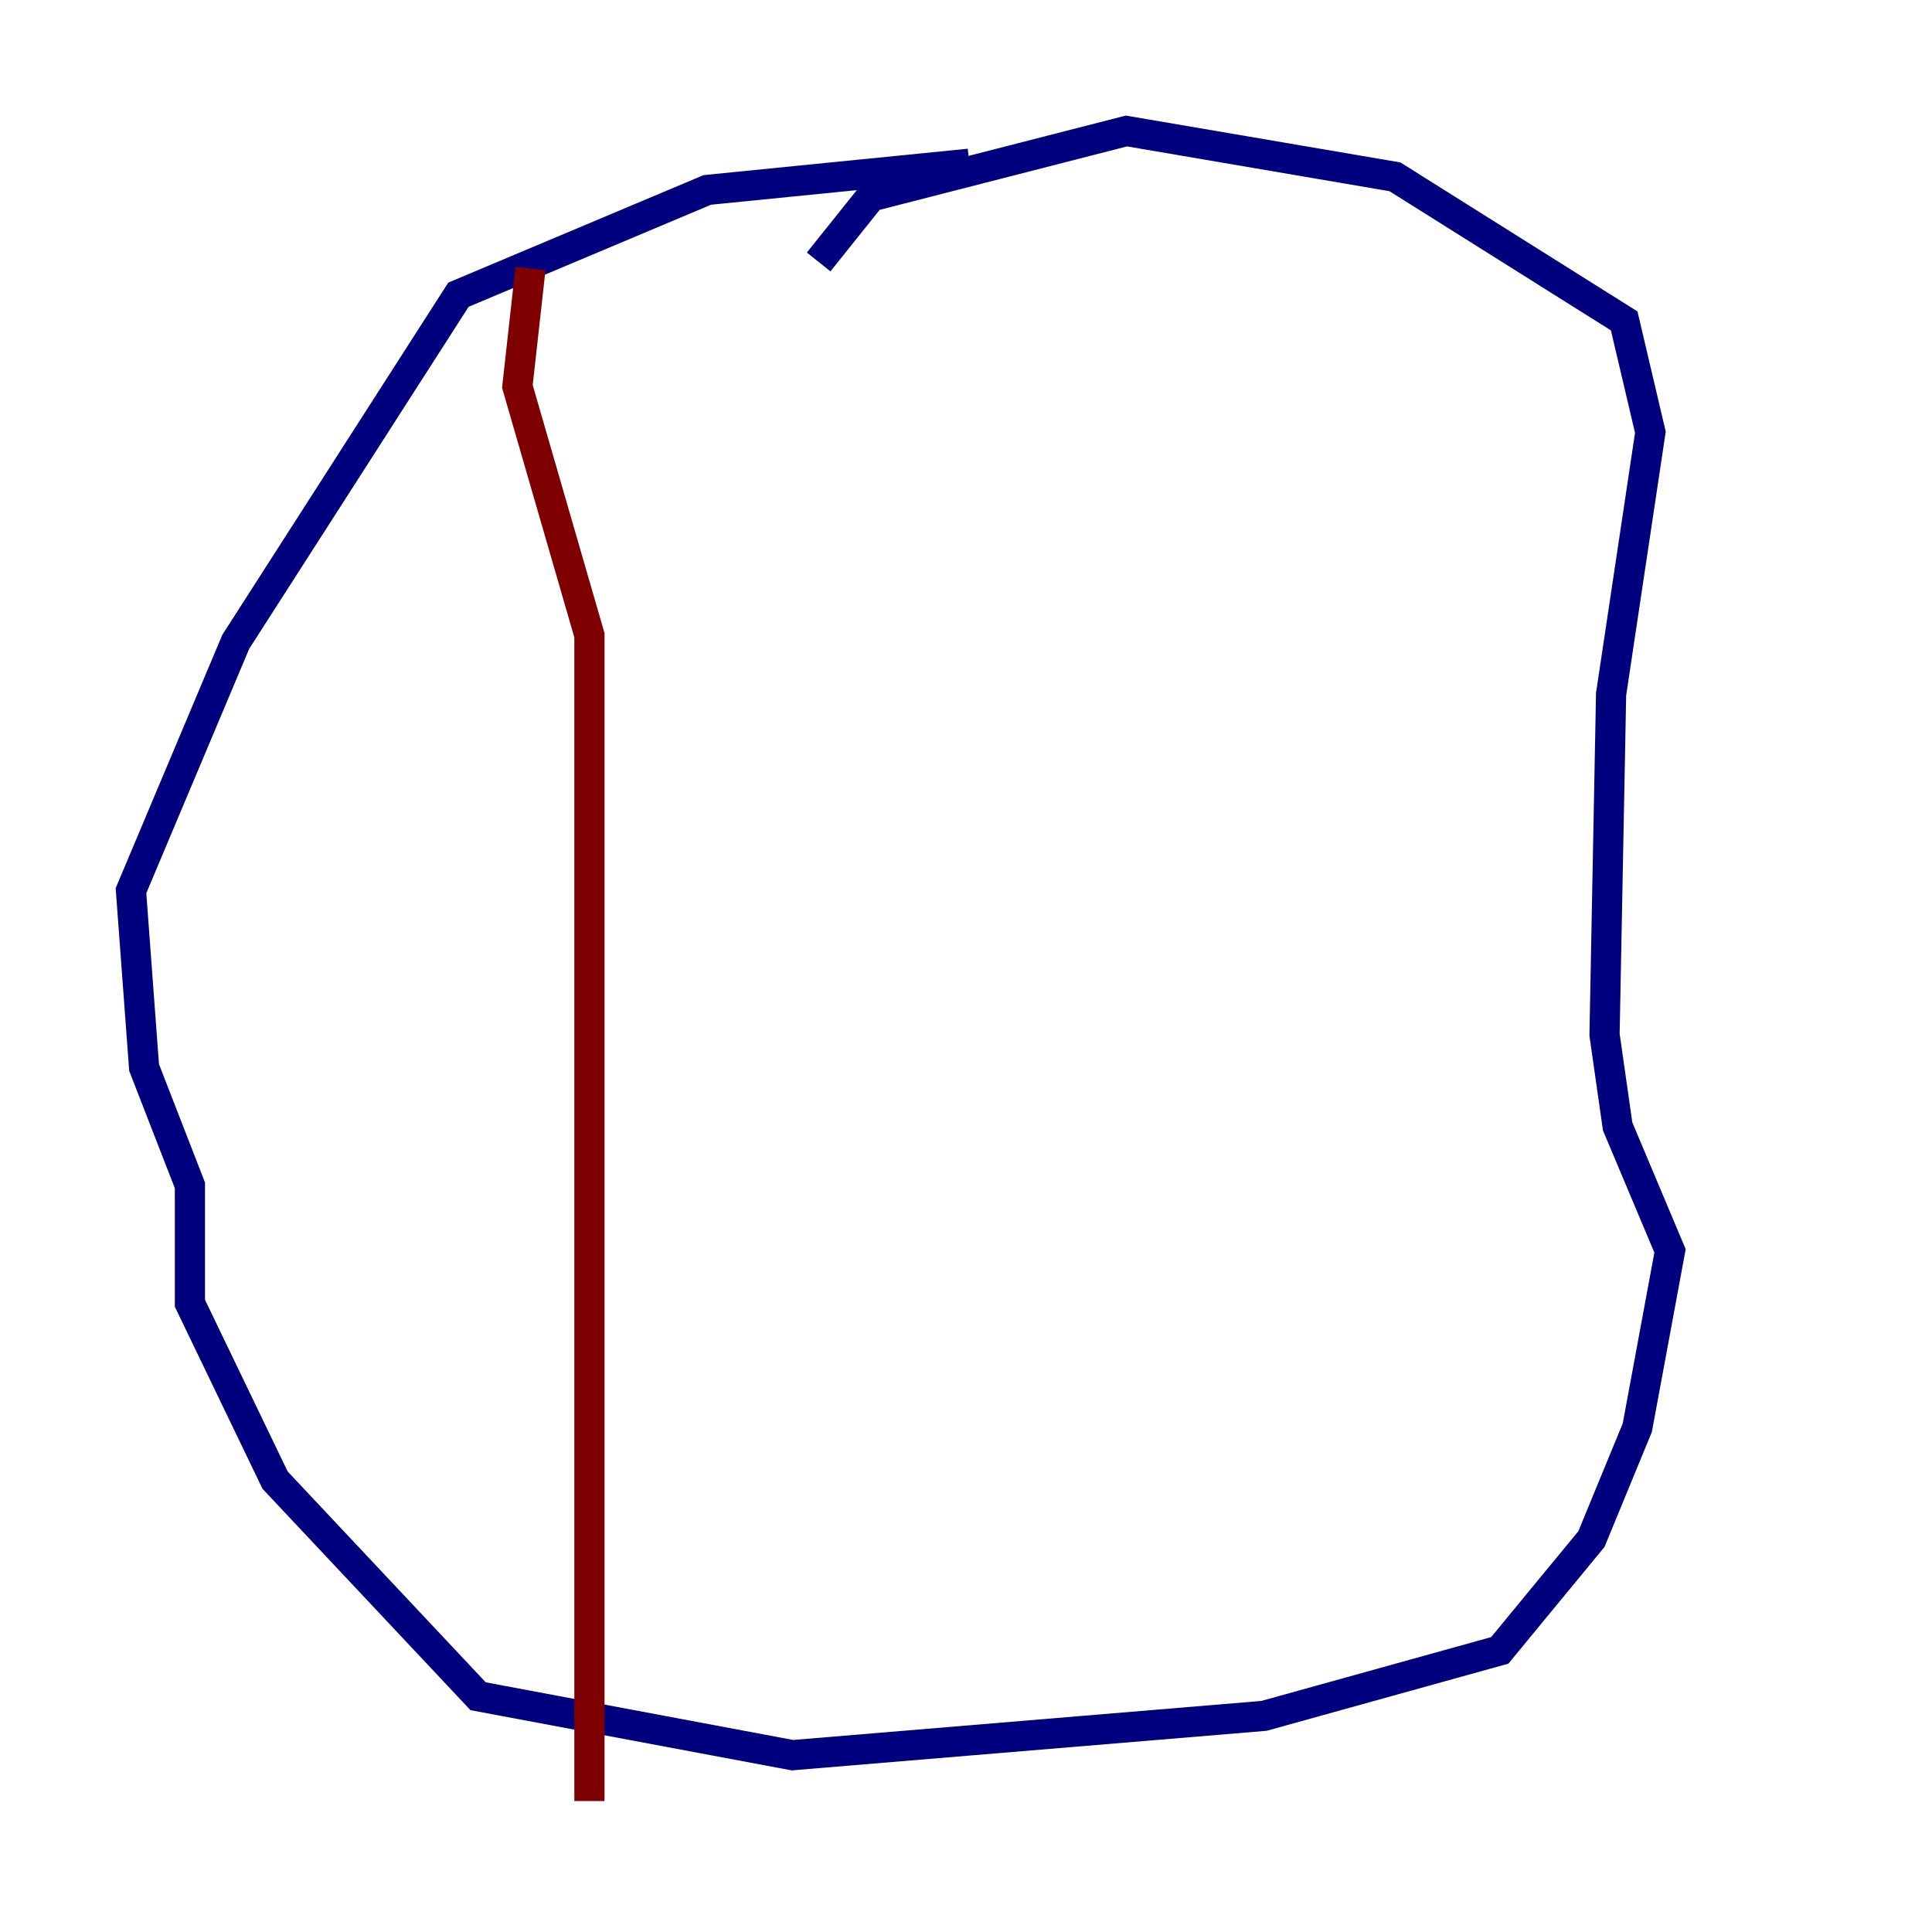<?xml version="1.0" encoding="utf-8" ?>
<svg baseProfile="tiny" height="128" version="1.2" viewBox="0,0,128,128" width="128" xmlns="http://www.w3.org/2000/svg" xmlns:ev="http://www.w3.org/2001/xml-events" xmlns:xlink="http://www.w3.org/1999/xlink"><defs /><polyline fill="none" points="64.217,10.848 46.861,12.583 30.373,19.525 15.62,42.522 8.678,59.01 9.546,70.725 12.583,78.536 12.583,86.346 18.224,98.061 31.675,112.38 52.502,116.285 83.742,113.681 99.363,109.342 105.437,101.966 108.475,94.59 110.644,82.875 107.173,74.63 106.305,68.556 106.739,45.993 109.342,28.637 107.607,21.261 92.42,11.715 74.63,8.678 57.709,13.017 54.237,17.356" stroke="#00007f" stroke-width="2" /><polyline fill="none" points="35.146,17.79 34.278,25.6 39.051,42.088 39.051,119.322" stroke="#7f0000" stroke-width="2" /></svg>